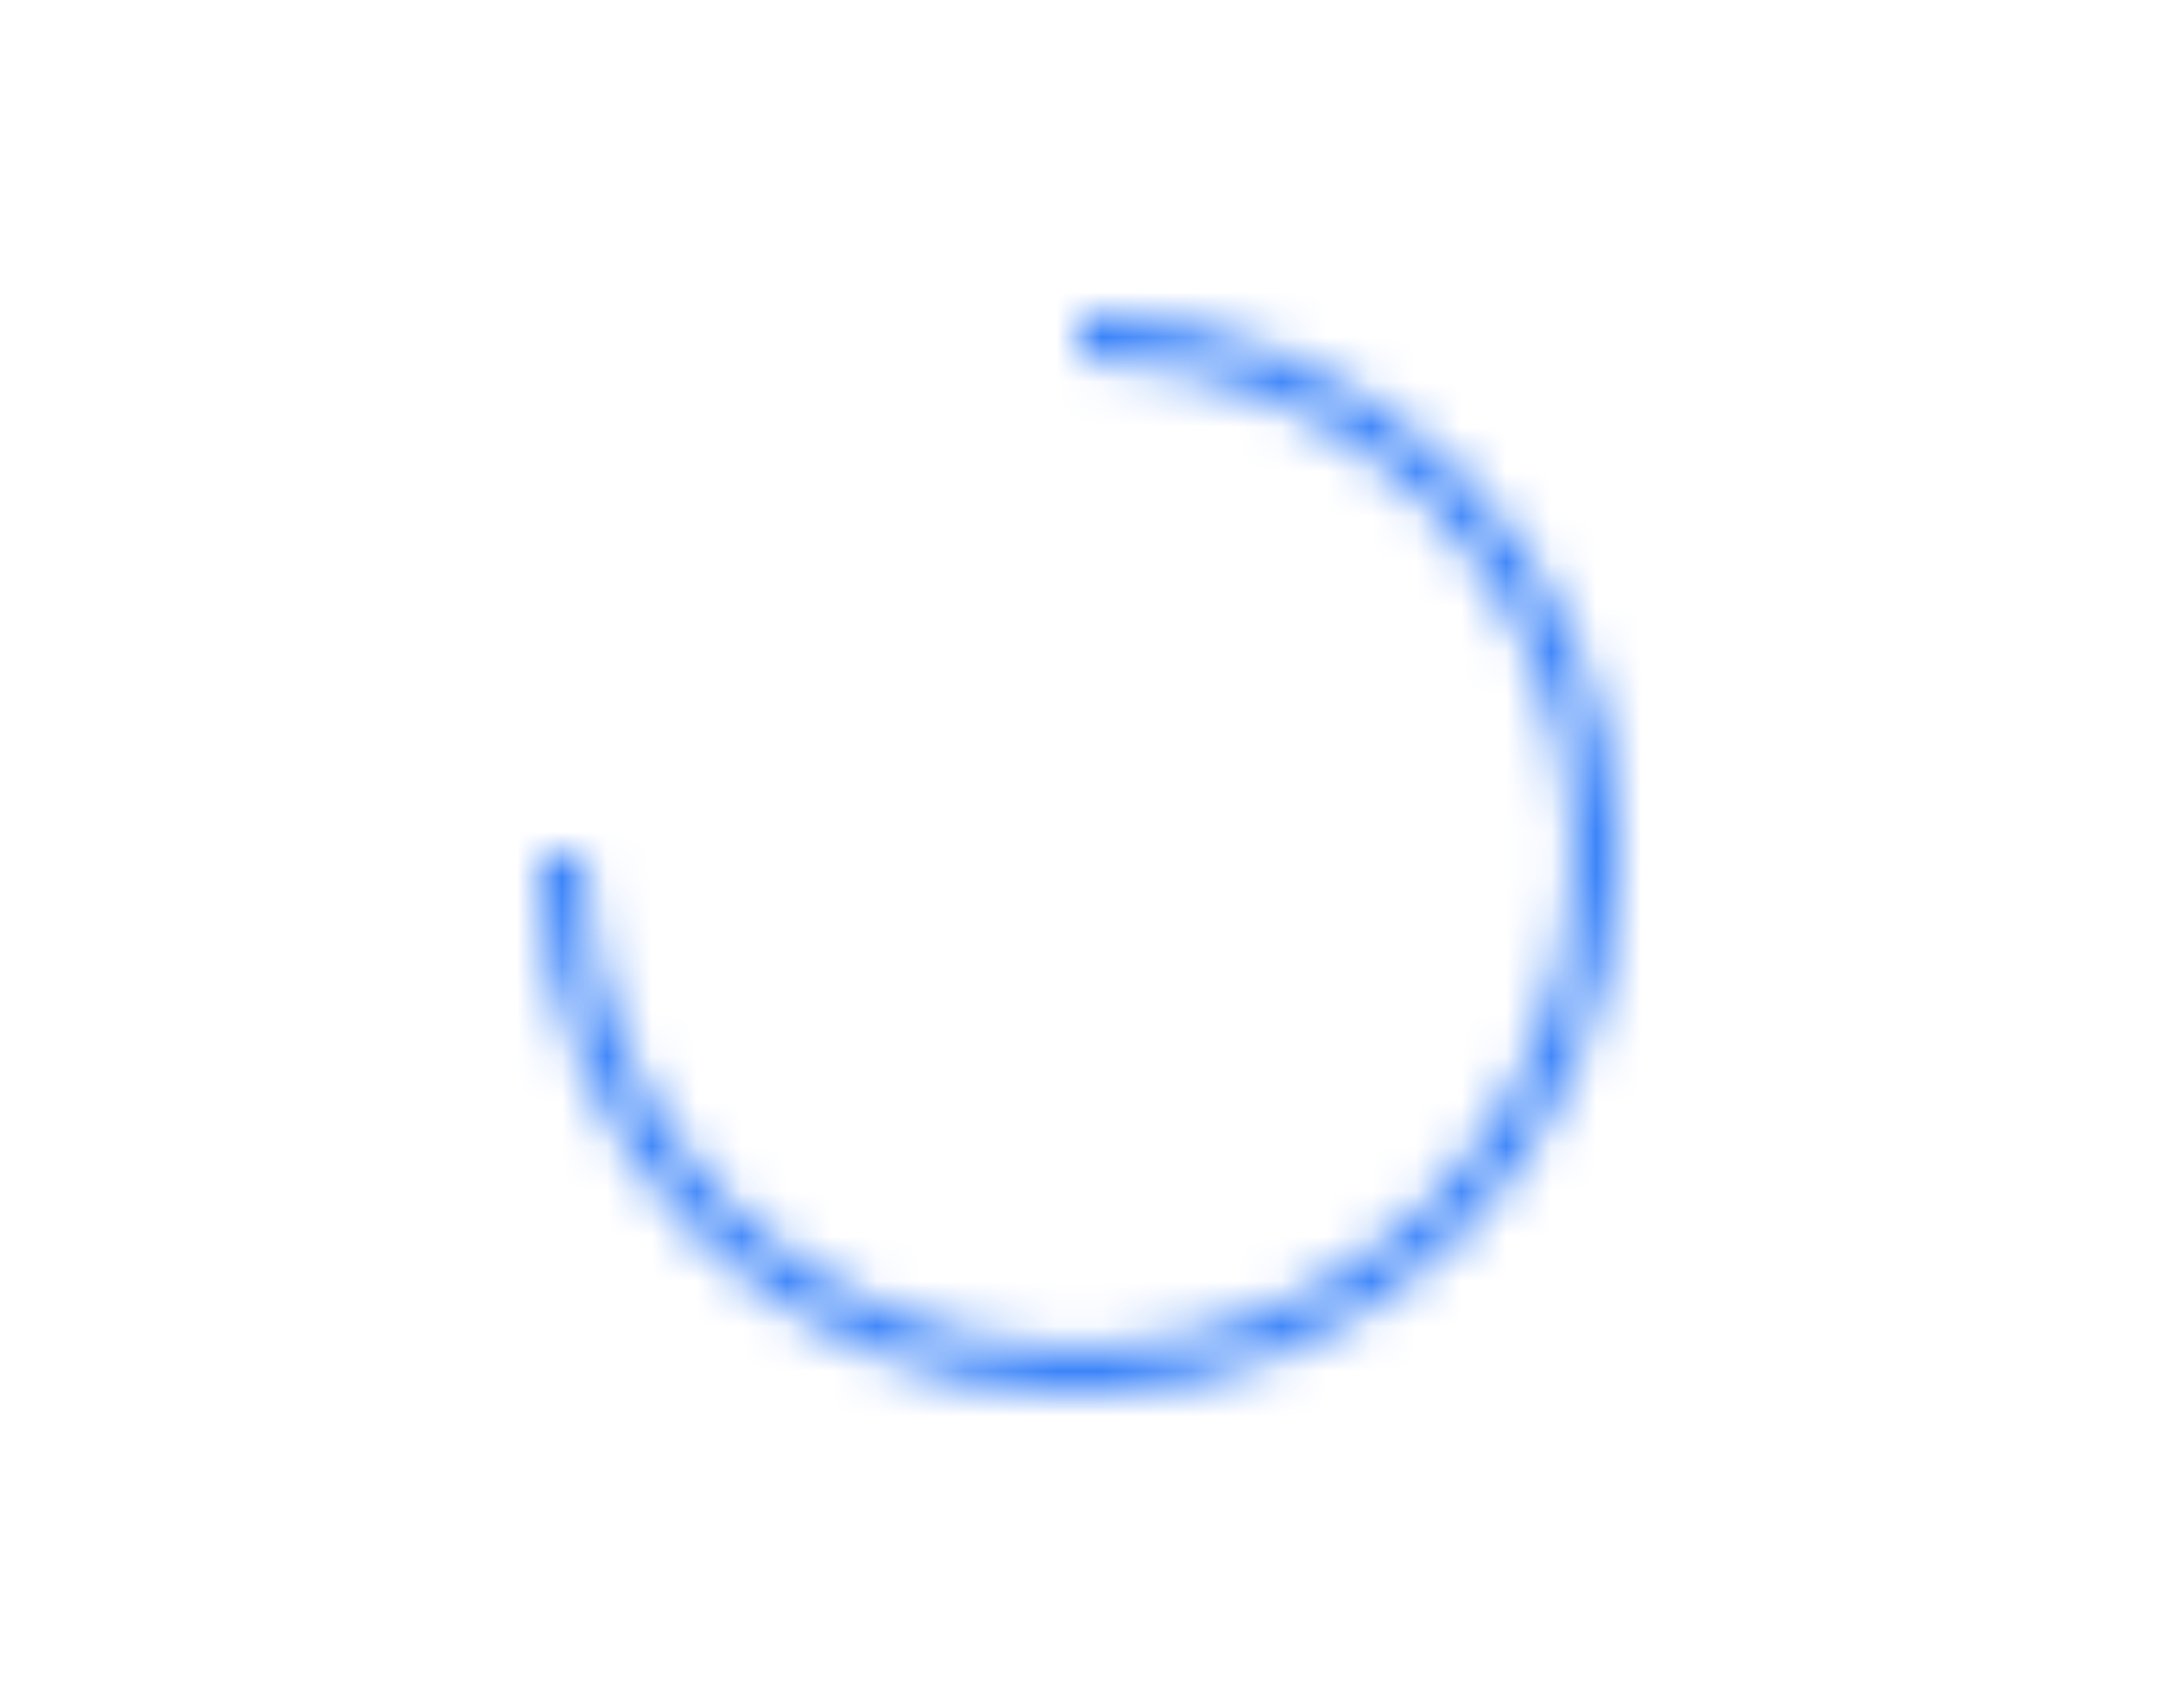 <svg xmlns="http://www.w3.org/2000/svg" xmlns:xlink="http://www.w3.org/1999/xlink" width="48" height="38" viewBox="0 0 48 38">
    <defs>
        <path id="prefix__a" d="M12 23c6.075 0 11-4.925 11-11S18.075 1 12 1V0c6.627 0 12 5.373 12 12s-5.373 12-12 12S0 18.627 0 12h1c0 6.075 4.925 11 11 11z"/>
    </defs>
    <g fill="none" fill-rule="evenodd" transform="translate(12 7)">
        <mask id="prefix__b" fill="#fff">
            <use xlink:href="#prefix__a"/>
        </mask>
        <use fill="#FFF" fill-opacity="0" xlink:href="#prefix__a"/>
        <g fill="#327EF9" mask="url(#prefix__b)">
            <path d="M0 0H48V38H0z" transform="translate(-12 -7)"/>
        </g>
    </g>
</svg>
